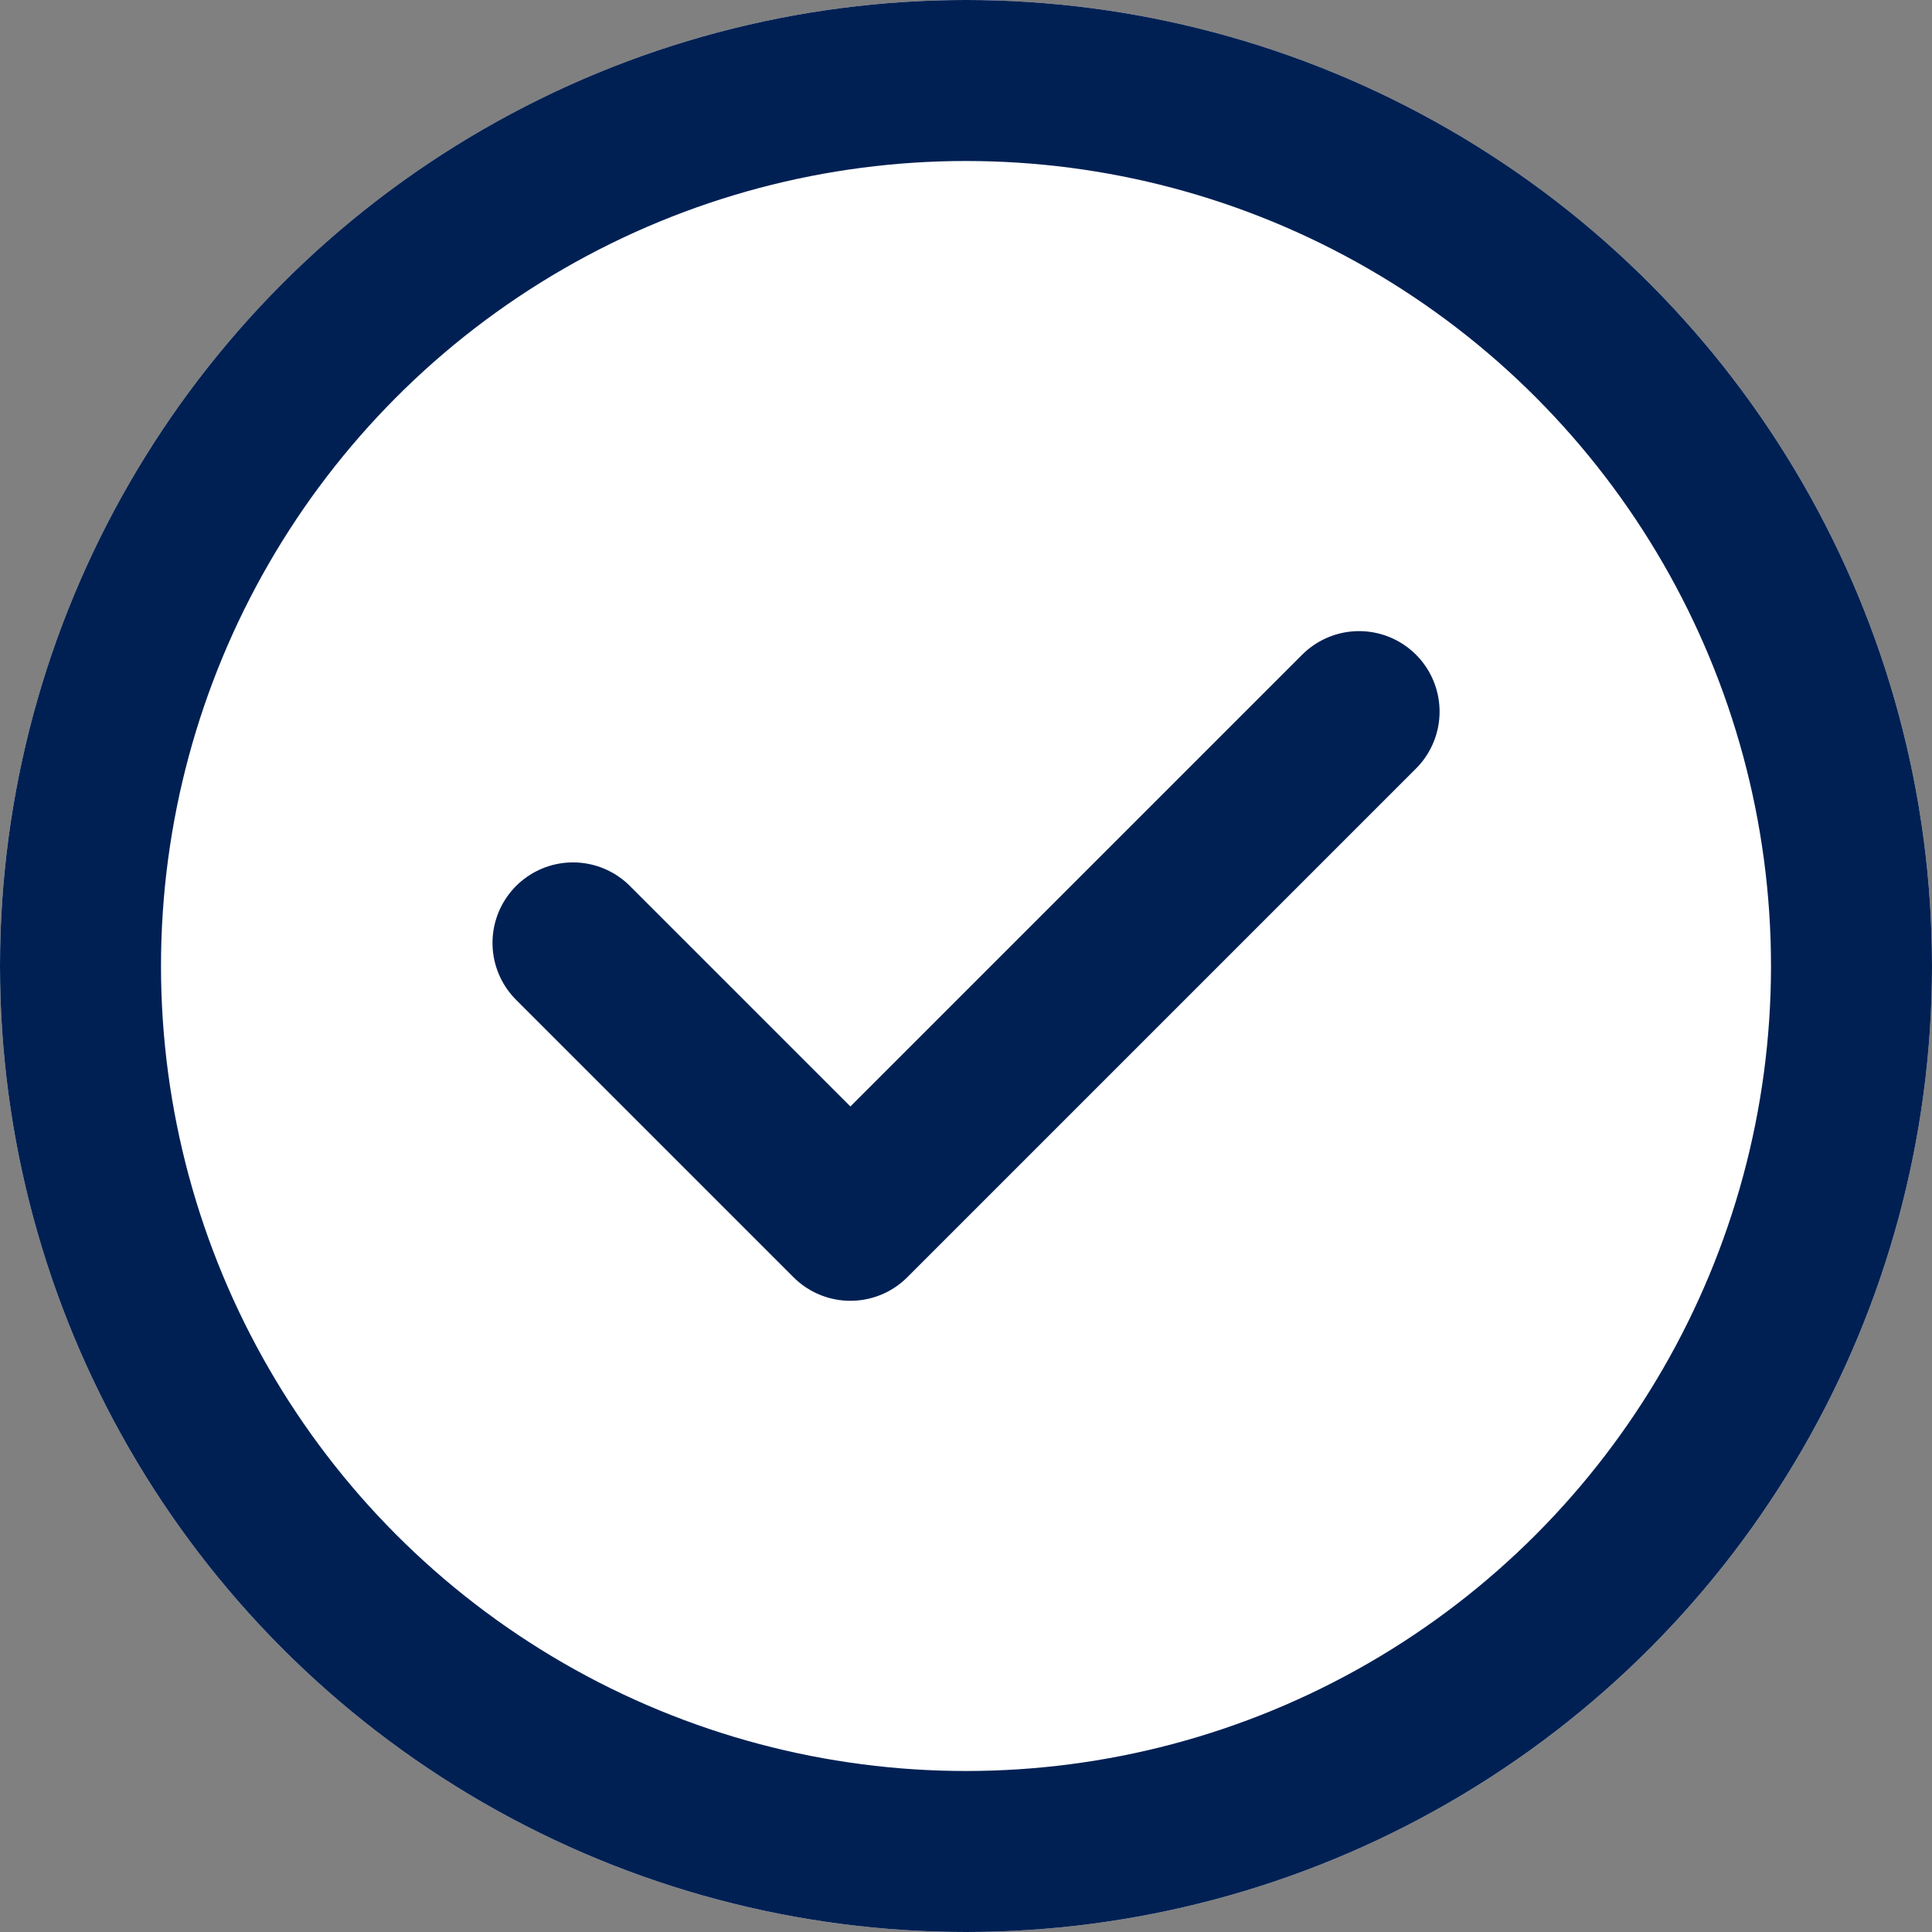 <svg xmlns="http://www.w3.org/2000/svg" width="24" height="24" viewBox="0 0 24 24">
    <rect x="0" y="0" width="24" height="24" fill="#808080" stroke="none"/>
    <g data-name="타원 6" style="stroke:#002053;stroke-width:2px;fill:#fff">
        <circle cx="12" cy="12" r="12" style="stroke:none"/>
        <circle cx="12" cy="12" r="11" style="fill:none"/>
    </g>
    <path data-name="패스 7" d="m1591.812 477 3.446 3.446 6.319-6.319" transform="translate(-1584.694 -465.287)" style="stroke-linecap:round;stroke-linejoin:round;fill:none;stroke:#002053;stroke-width:2px"/>
</svg>
